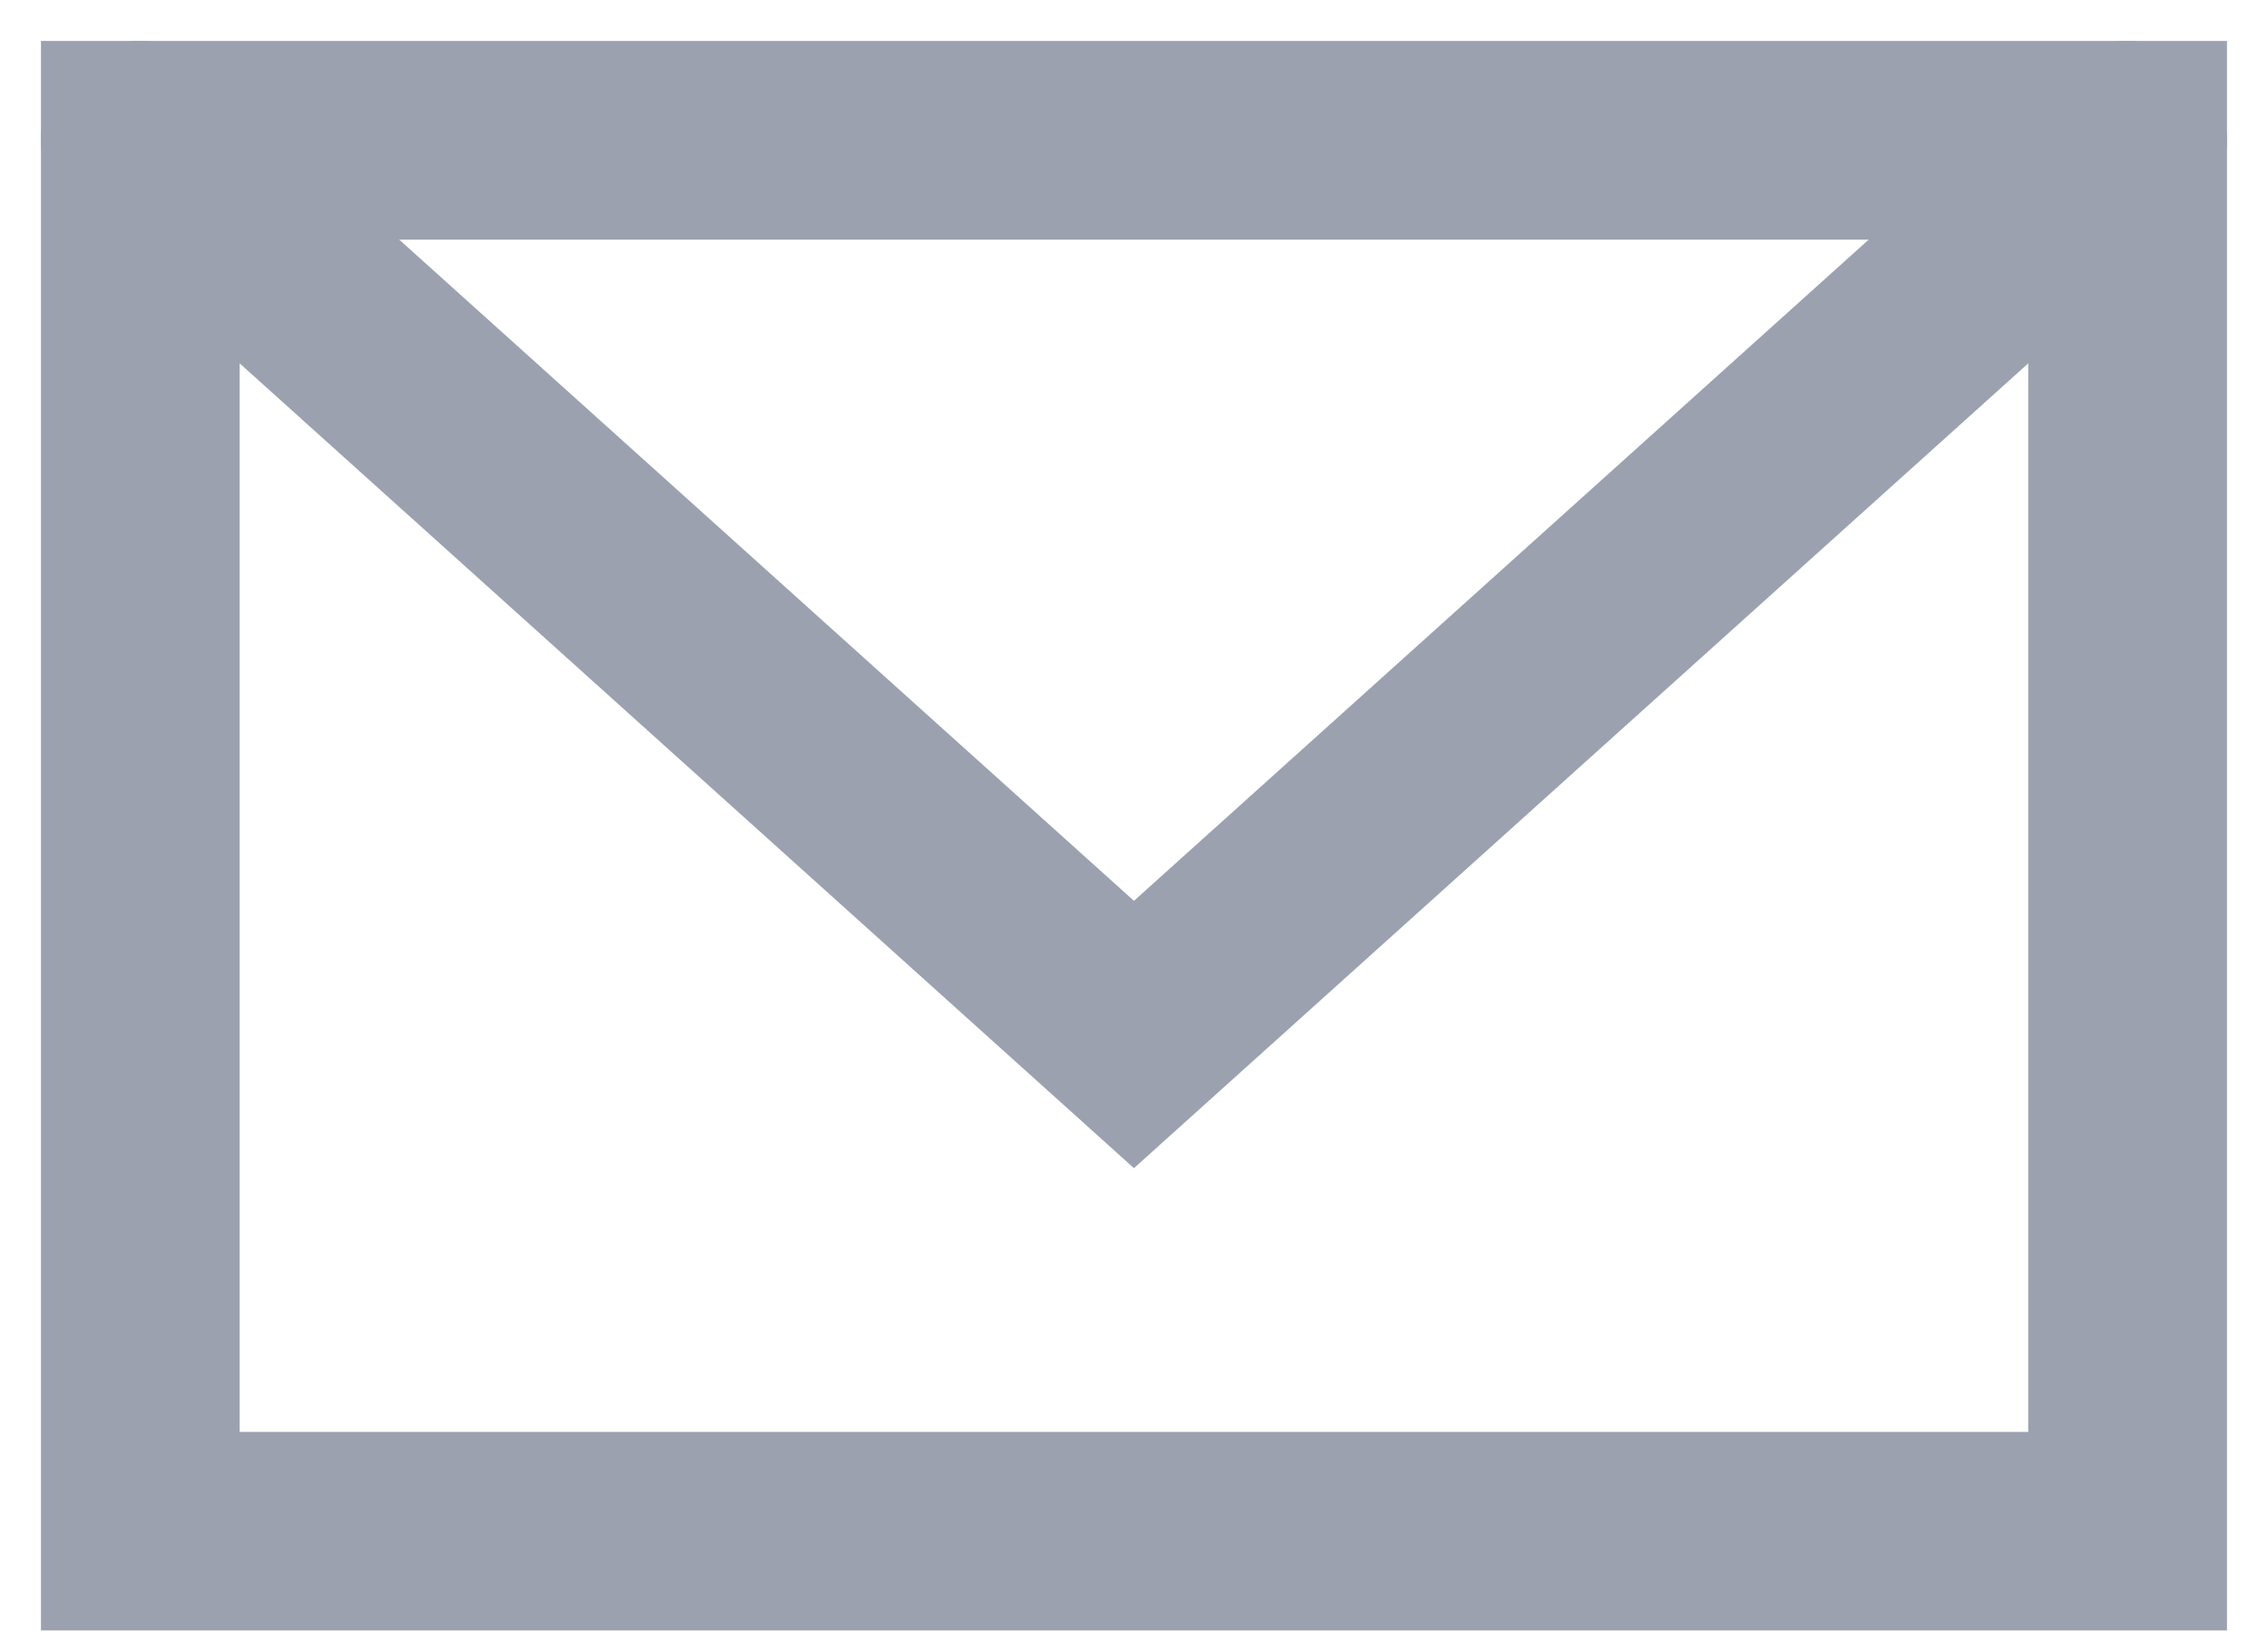 <svg xmlns="http://www.w3.org/2000/svg" width="22.825" height="16.412" viewBox="0 0 22.825 16.412">
  <g id="envelope-alt" transform="translate(1.412 1.412)" opacity="0.78">
    <rect id="Rectangle" width="20" height="14" fill="none" stroke="#808799" stroke-linecap="square" stroke-miterlimit="10" stroke-width="2"/>
    <path id="Path" d="M0,0,10,9,20,0" fill="none" stroke="#808799" stroke-linecap="round" stroke-miterlimit="10" stroke-width="2"/>
  </g>
</svg>
